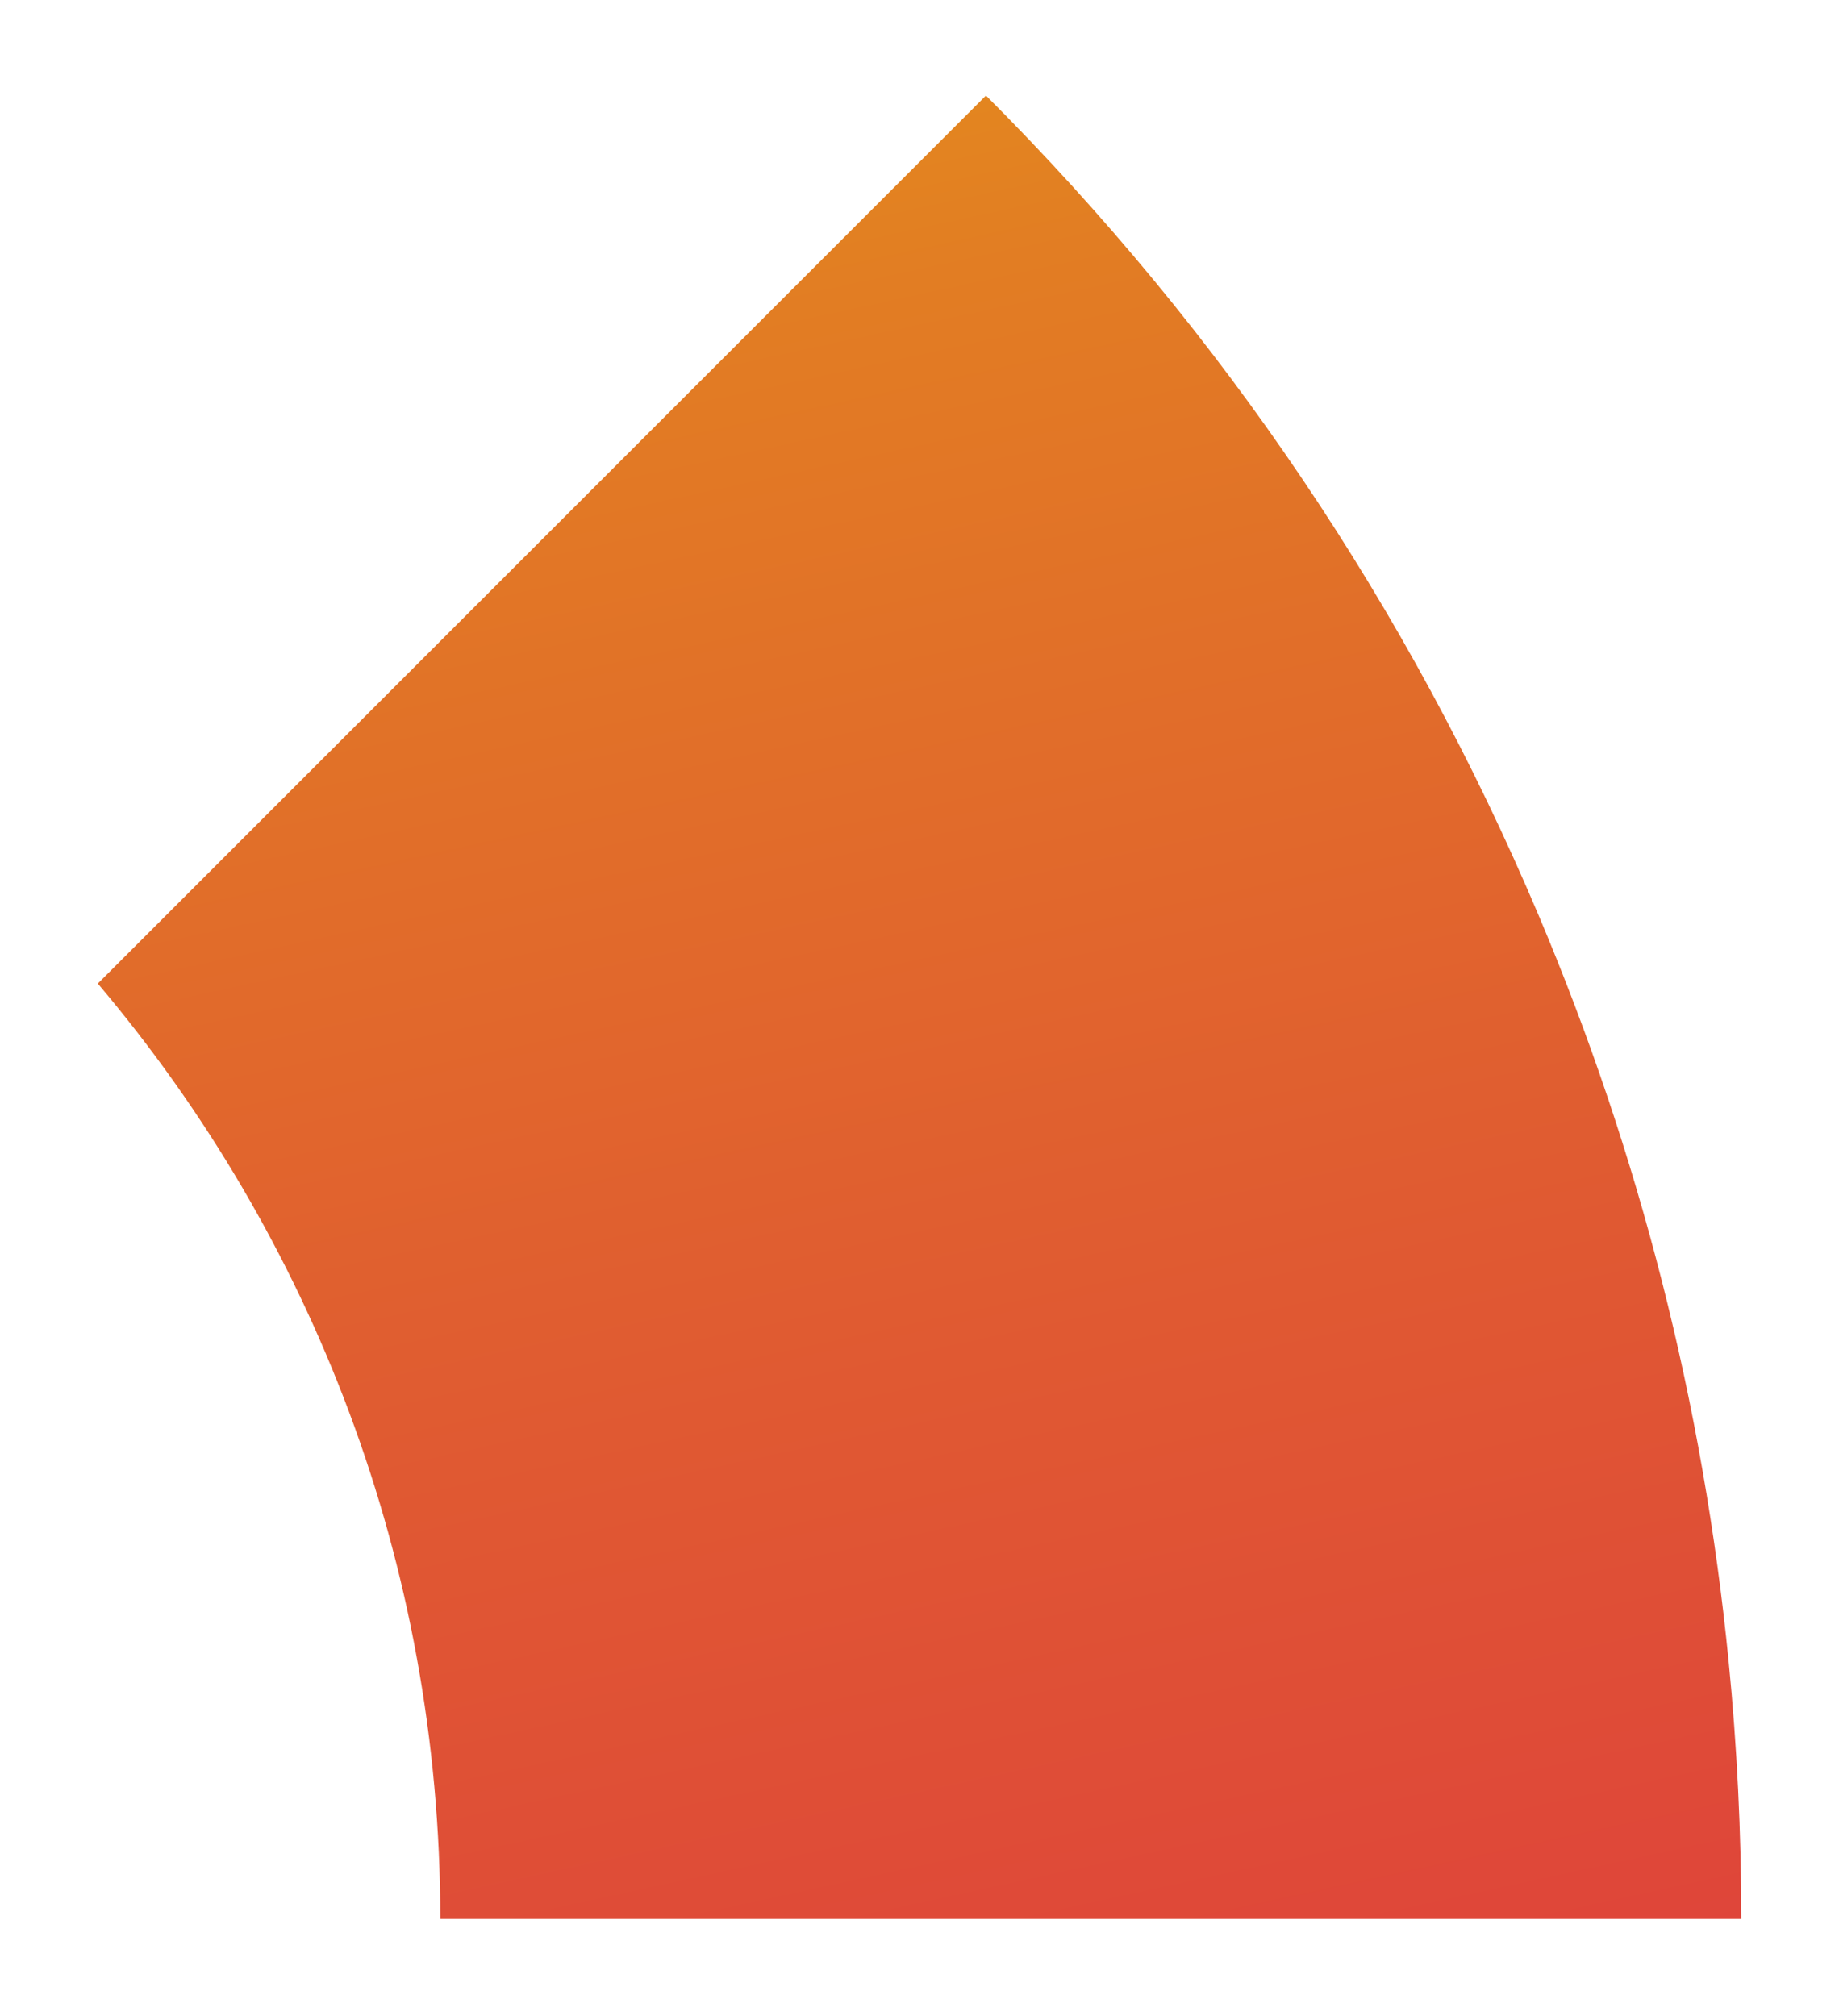 <?xml version="1.0" encoding="UTF-8"?>
<svg id="Capa_2" data-name="Capa 2" xmlns="http://www.w3.org/2000/svg" xmlns:xlink="http://www.w3.org/1999/xlink" viewBox="0 0 352 386">
  <defs>
    <style>
      .cls-1 {
        fill: url(#Degradado_sin_nombre_4);
        filter: url(#drop-shadow-1);
        stroke-width: 0px;
      }
    </style>
    <linearGradient id="Degradado_sin_nombre_4" data-name="Degradado sin nombre 4" x1="128.57" y1="32.48" x2="344.45" y2="1027.26" gradientUnits="userSpaceOnUse">
      <stop offset="0" stop-color="#e38520"/>
      <stop offset=".03" stop-color="#e27d23"/>
      <stop offset=".23" stop-color="#e05932"/>
      <stop offset=".42" stop-color="#de3d3d"/>
      <stop offset=".61" stop-color="#dd2946"/>
      <stop offset=".81" stop-color="#dc1d4b"/>
      <stop offset="1" stop-color="#dc1a4d"/>
    </linearGradient>
    <filter id="drop-shadow-1" filterUnits="userSpaceOnUse">
      <feOffset dx="0" dy="0"/>
      <feGaussianBlur result="blur" stdDeviation="6"/>
      <feFlood flood-color="#5e5e5e" flood-opacity=".5"/>
      <feComposite in2="blur" operator="in"/>
      <feComposite in="SourceGraphic"/>
    </filter>
  </defs>
  <g id="Capa_1-2" data-name="Capa 1">
    <path class="cls-1" d="m330.88,318.07c-4.86-49.24-17.04-97.12-36.39-142.88-24.87-58.79-60.45-111.58-105.77-156.9L18.72,188.29c40.89,48.33,65.56,110.82,65.56,179.08h249.02c0-16.56-.81-33-2.42-49.3Z"/>
  </g>
</svg>